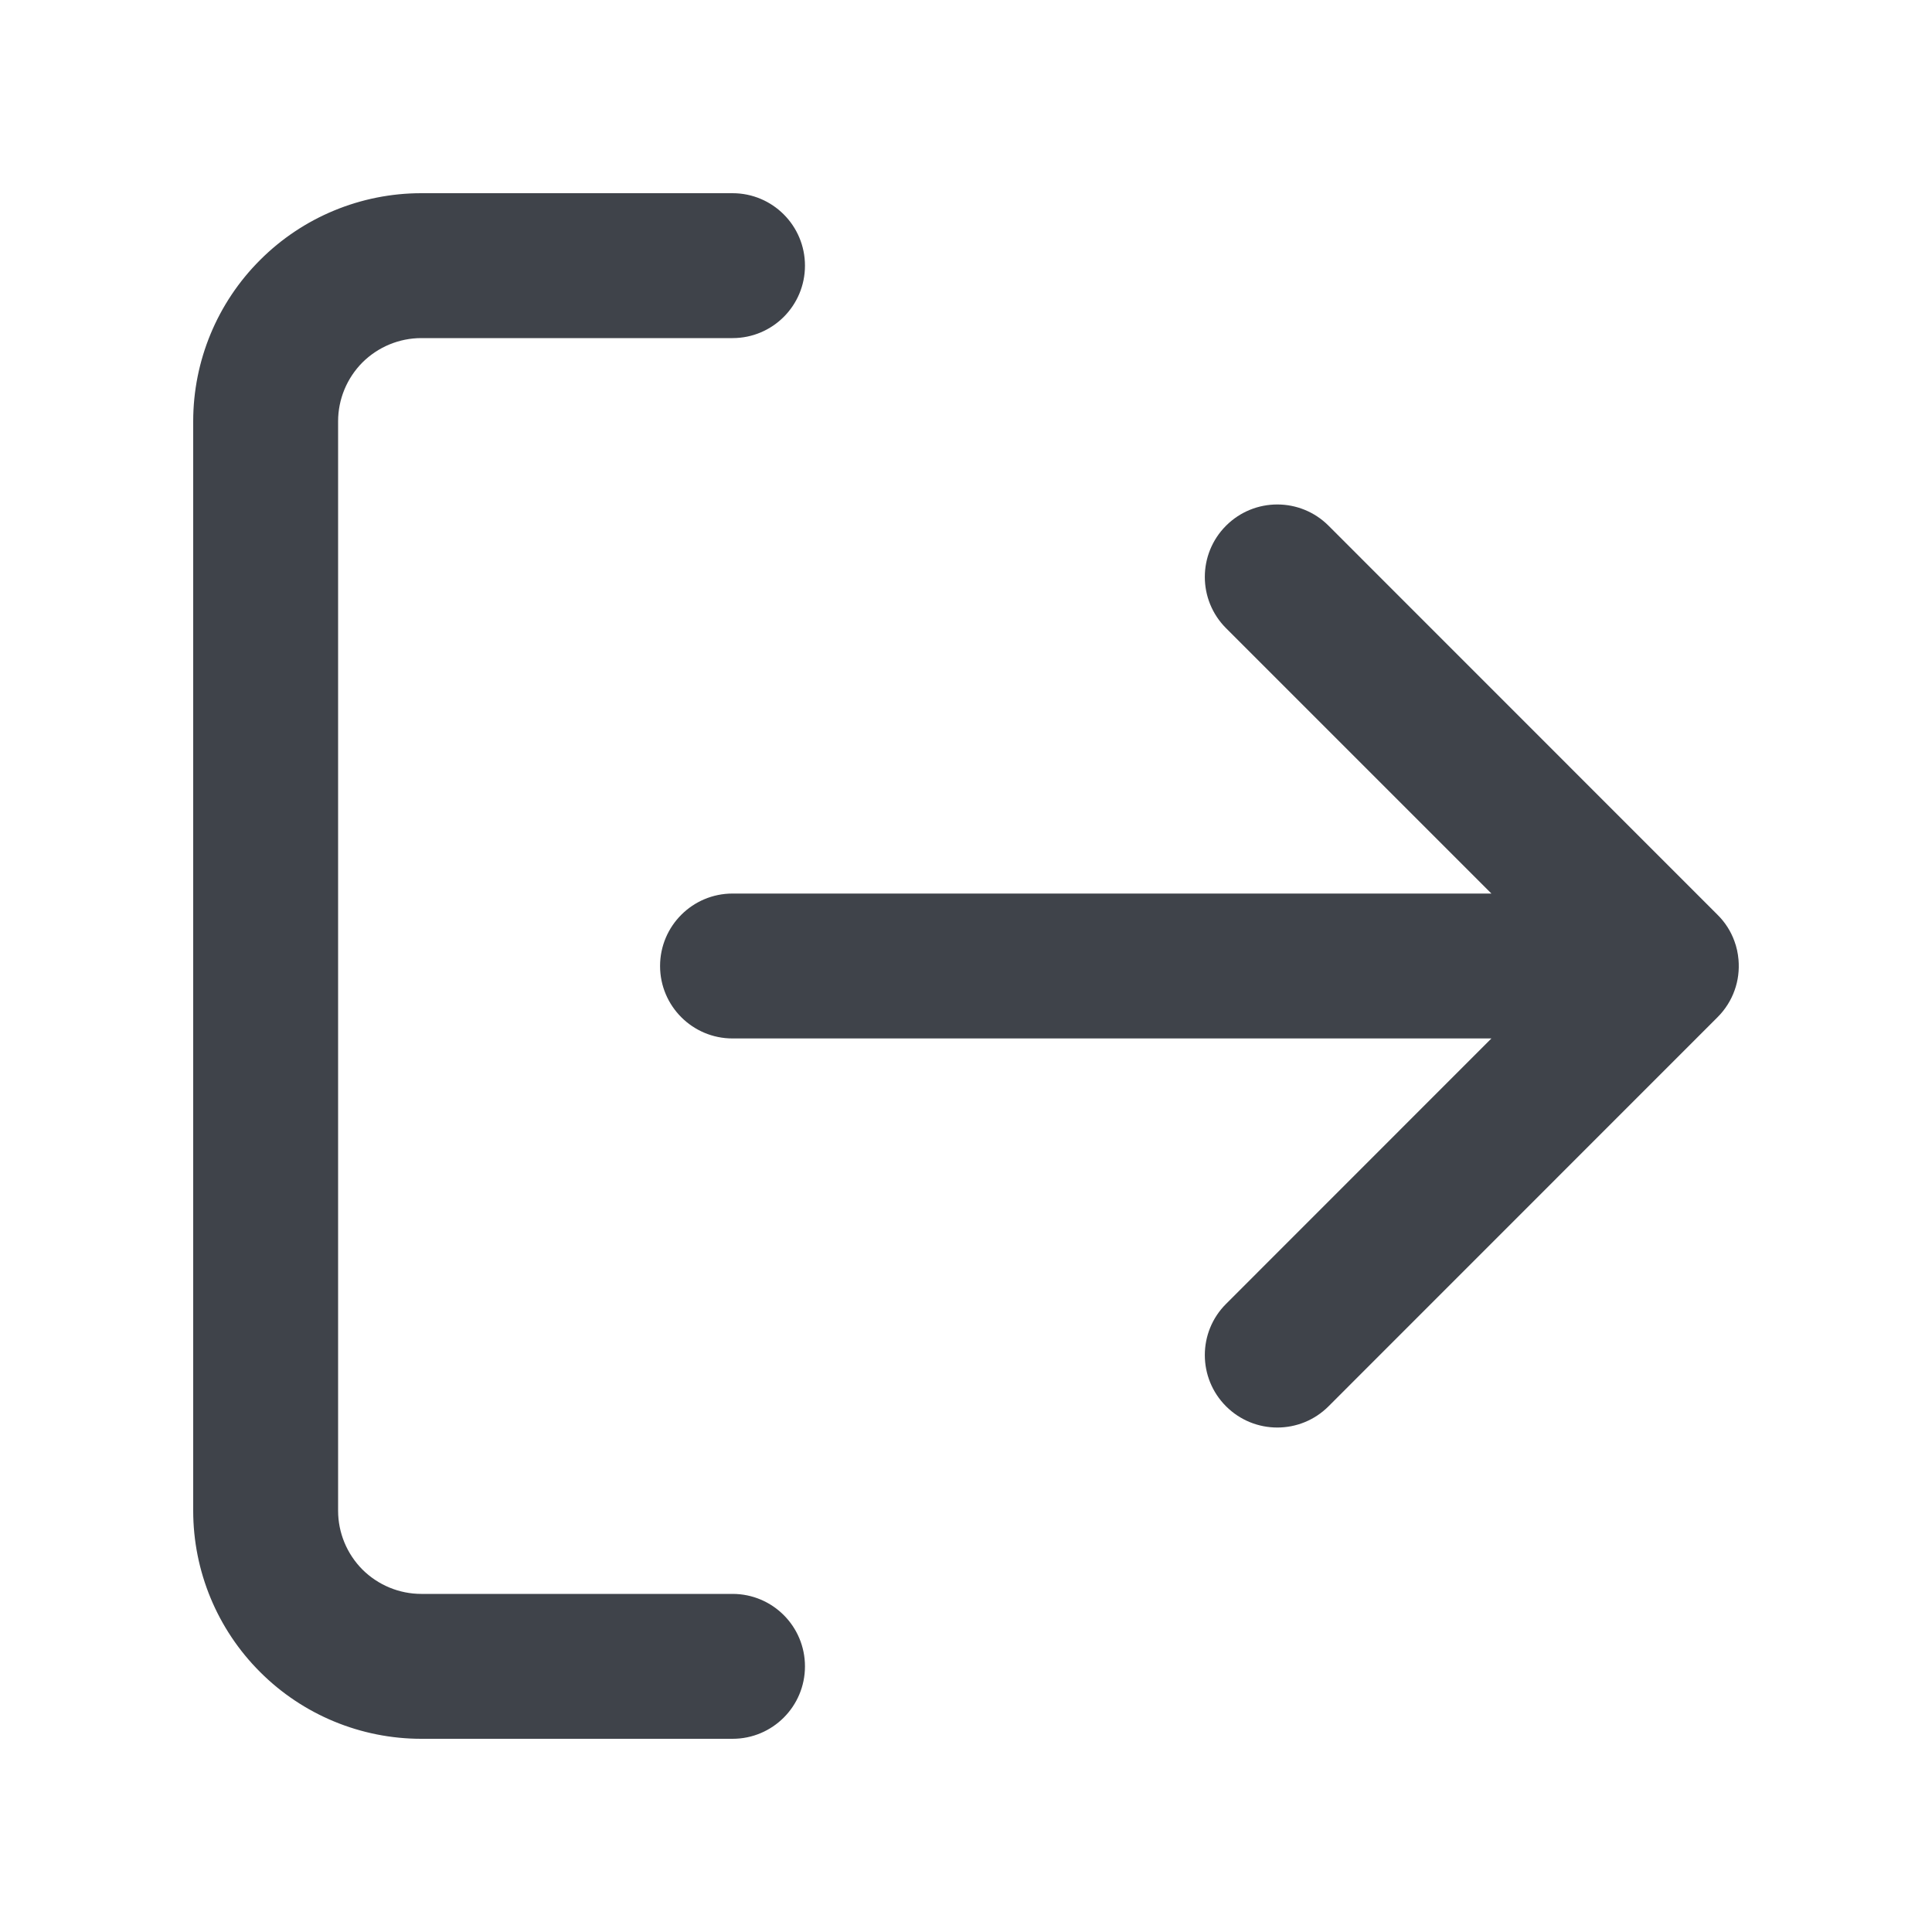 <svg width="20" height="20" viewBox="0 0 20 20" fill="none" xmlns="http://www.w3.org/2000/svg">
<path fill-rule="evenodd" clip-rule="evenodd" d="M4.361 3.5C4.133 3.5 3.914 3.591 3.752 3.752C3.591 3.914 3.5 4.133 3.5 4.361V15.639C3.5 15.867 3.591 16.086 3.752 16.248C3.914 16.409 4.133 16.5 4.361 16.5H7.583C7.998 16.5 8.333 16.836 8.333 17.25C8.333 17.664 7.998 18 7.583 18H4.361C3.735 18 3.134 17.751 2.692 17.308C2.249 16.866 2 16.265 2 15.639V4.361C2 3.735 2.249 3.134 2.692 2.692C3.134 2.249 3.735 2 4.361 2H7.583C7.998 2 8.333 2.336 8.333 2.75C8.333 3.164 7.998 3.5 7.583 3.5H4.361ZM12.692 5.442C12.985 5.149 13.46 5.149 13.753 5.442L17.78 9.47C17.86 9.549 17.918 9.642 17.954 9.741C17.977 9.802 17.991 9.867 17.997 9.935C18.006 10.042 17.993 10.151 17.956 10.253C17.92 10.354 17.861 10.449 17.78 10.53L13.753 14.558C13.46 14.851 12.985 14.851 12.692 14.558C12.399 14.265 12.399 13.79 12.692 13.498L15.439 10.75H7.583C7.169 10.75 6.833 10.414 6.833 10C6.833 9.586 7.169 9.25 7.583 9.25H15.439L12.692 6.503C12.399 6.21 12.399 5.735 12.692 5.442Z" fill="#3F434A"/>
</svg>
